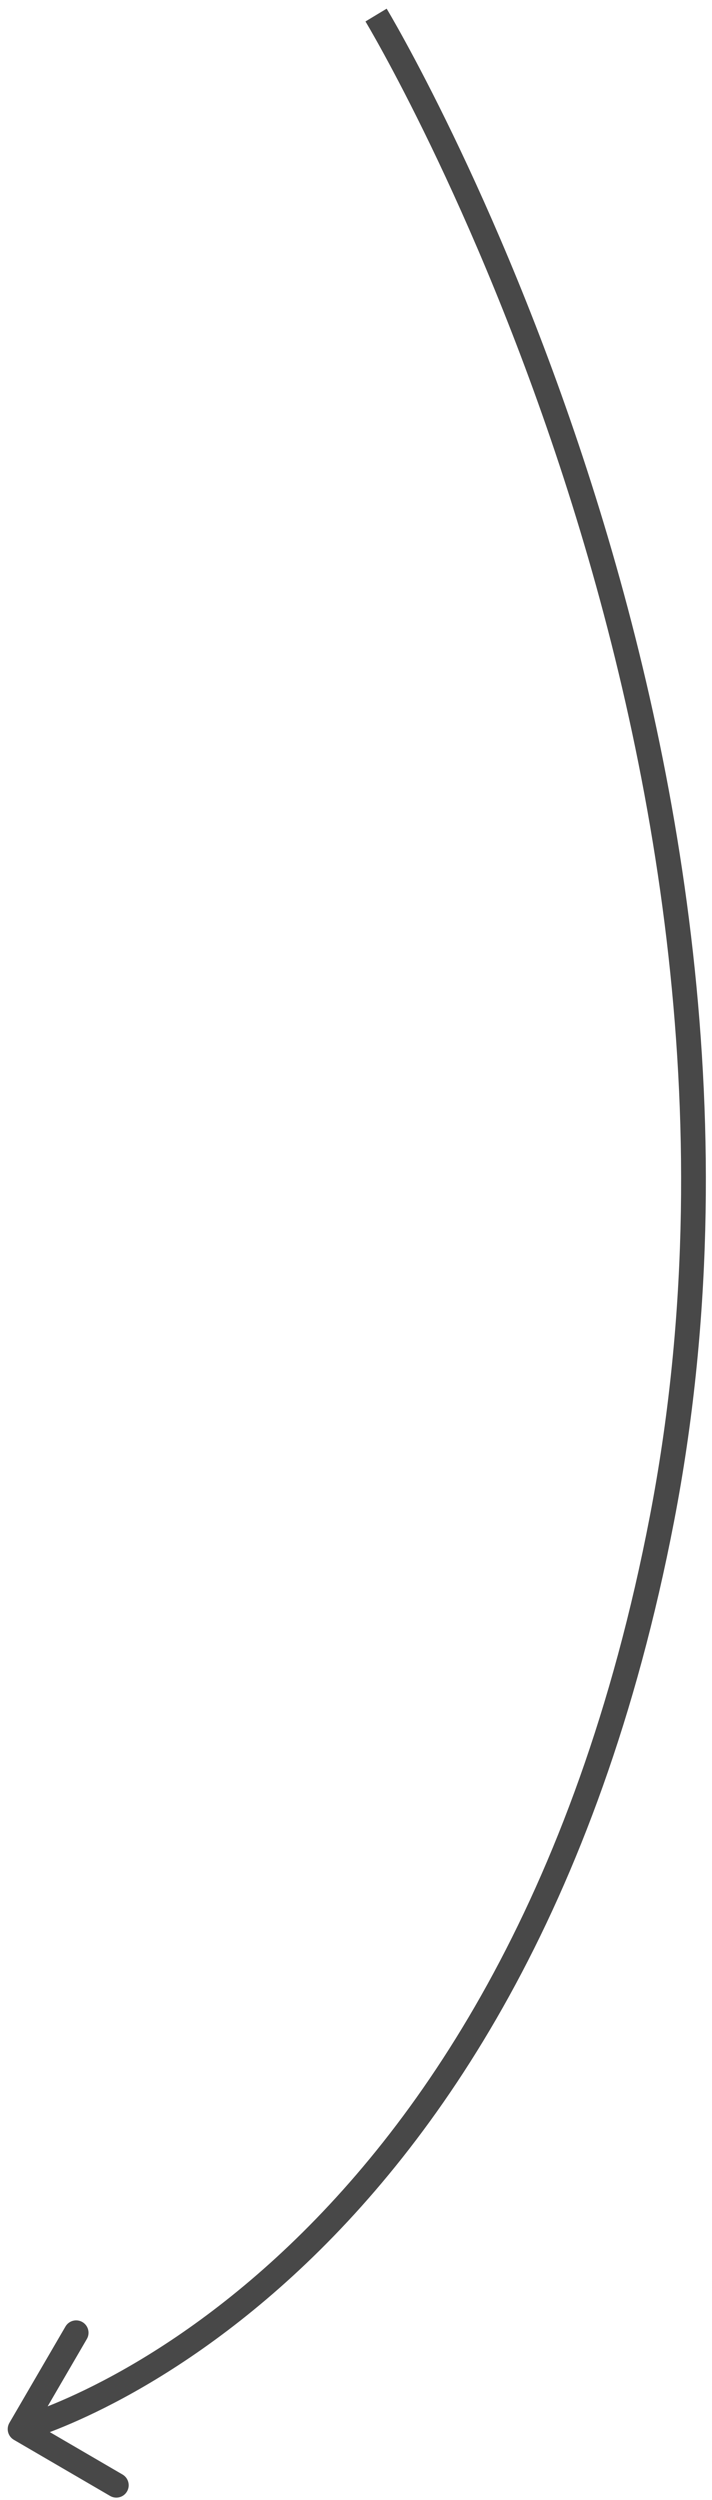 <svg width="71" height="249" viewBox="0 0 71 249" fill="none" xmlns="http://www.w3.org/2000/svg">
<path d="M66.013 151.261L67.225 151.494L66.013 151.261ZM0.937 241.328C0.594 241.917 0.793 242.673 1.382 243.016L10.979 248.607C11.567 248.95 12.323 248.751 12.666 248.162C13.009 247.573 12.81 246.818 12.221 246.475L3.691 241.505L8.661 232.974C9.004 232.386 8.805 231.63 8.216 231.287C7.627 230.944 6.871 231.143 6.528 231.732L0.937 241.328ZM37.5 1.5C36.444 2.138 36.444 2.138 36.444 2.138C36.444 2.139 36.444 2.139 36.445 2.14C36.446 2.142 36.448 2.145 36.45 2.149C36.455 2.157 36.462 2.169 36.472 2.186C36.492 2.219 36.522 2.269 36.562 2.337C36.642 2.472 36.761 2.675 36.916 2.944C37.226 3.483 37.682 4.286 38.257 5.338C39.408 7.442 41.039 10.54 42.951 14.502C46.776 22.427 51.722 33.804 56.203 47.601C65.168 75.21 72.241 112.426 64.801 151.027L66.013 151.261L67.225 151.494C74.772 112.335 67.588 74.671 58.55 46.839C54.029 32.916 49.037 21.434 45.174 13.429C43.242 9.426 41.592 6.291 40.422 4.154C39.838 3.085 39.373 2.265 39.054 1.711C38.894 1.434 38.771 1.224 38.687 1.082C38.645 1.01 38.613 0.956 38.591 0.92C38.58 0.901 38.572 0.887 38.566 0.878C38.563 0.873 38.561 0.869 38.559 0.867C38.558 0.865 38.558 0.864 38.557 0.864C38.557 0.863 38.556 0.862 37.5 1.5ZM66.013 151.261L64.801 151.027C57.357 189.657 41.482 212.089 27.555 224.856C20.584 231.246 14.085 235.23 9.343 237.612C6.973 238.803 5.042 239.594 3.712 240.084C3.047 240.33 2.533 240.5 2.189 240.608C2.017 240.662 1.887 240.7 1.803 240.724C1.761 240.736 1.73 240.745 1.711 240.75C1.701 240.753 1.695 240.755 1.691 240.756C1.689 240.756 1.688 240.757 1.688 240.757C1.687 240.757 1.688 240.757 1.688 240.757C1.688 240.757 1.689 240.756 2.003 241.95C2.318 243.143 2.319 243.143 2.32 243.142C2.321 243.142 2.322 243.142 2.324 243.141C2.326 243.141 2.329 243.14 2.334 243.139C2.342 243.137 2.353 243.133 2.367 243.13C2.395 243.122 2.435 243.111 2.486 243.096C2.588 243.067 2.736 243.023 2.927 242.963C3.308 242.843 3.861 242.66 4.566 242.4C5.976 241.88 7.992 241.053 10.451 239.817C15.37 237.346 22.064 233.237 29.222 226.675C43.553 213.538 59.683 190.626 67.225 151.494L66.013 151.261Z" fill="#484848"/>
</svg>
